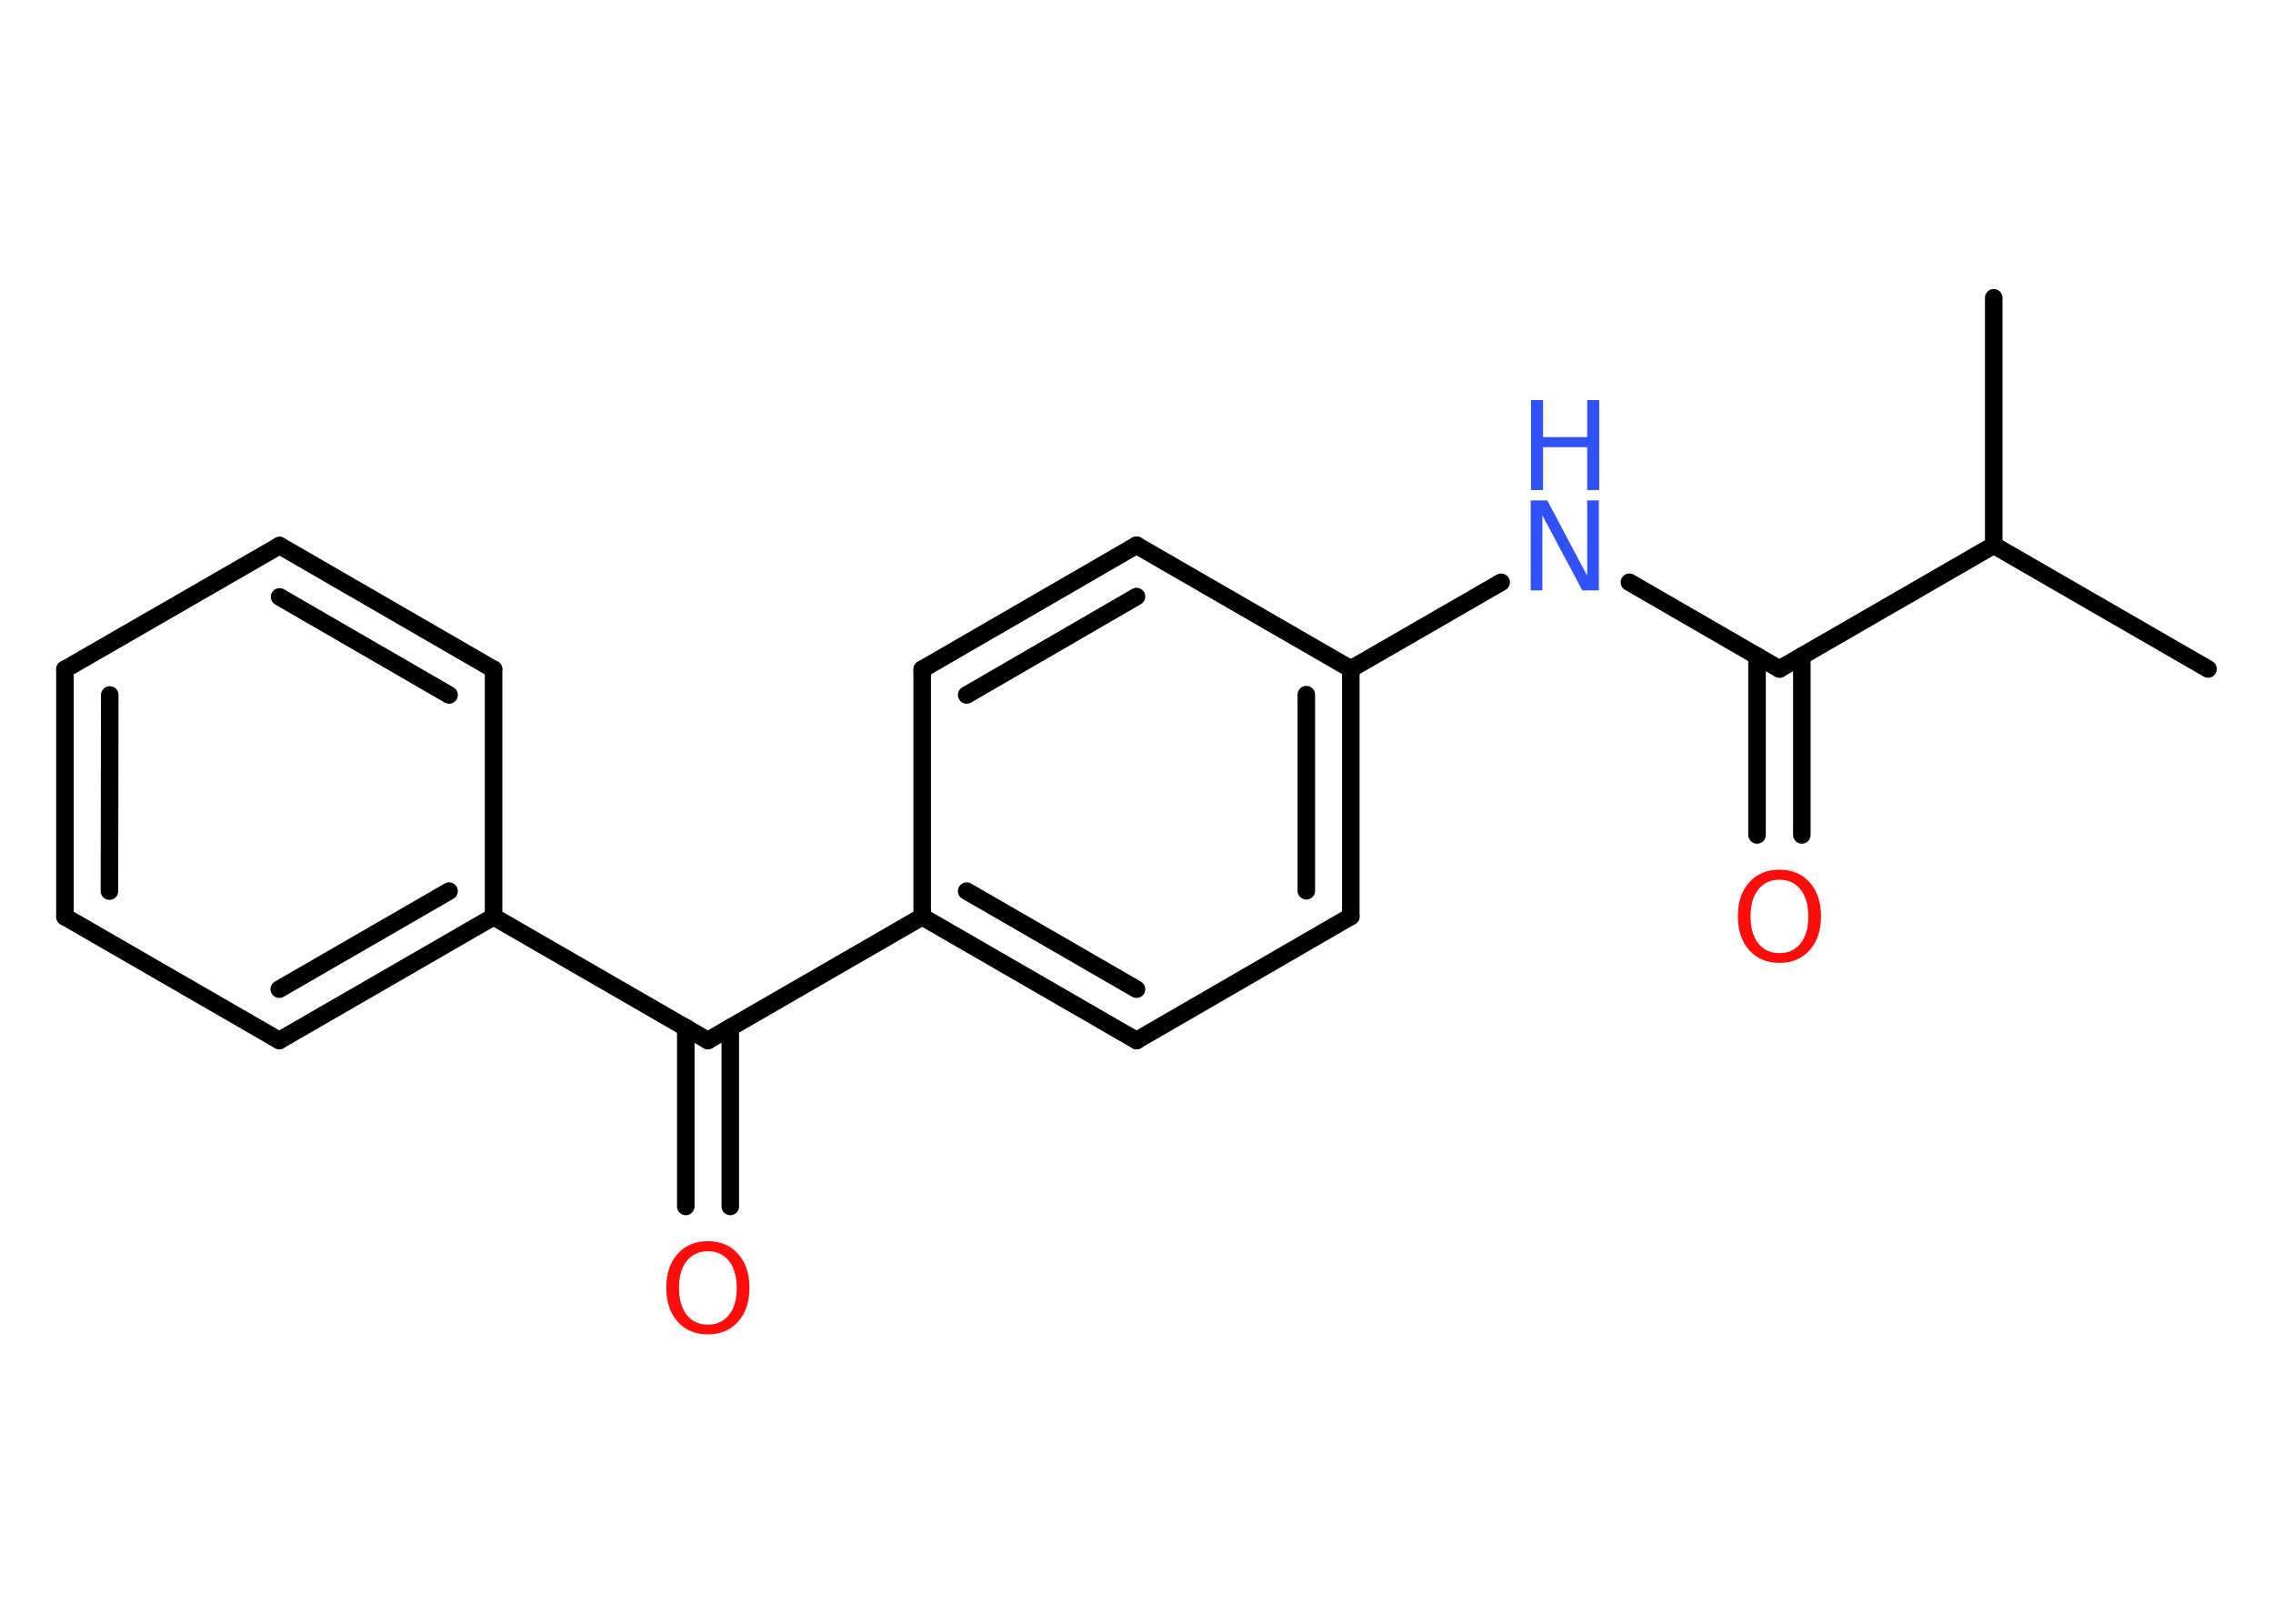 <?xml version='1.0' encoding='UTF-8'?>
<!DOCTYPE svg PUBLIC "-//W3C//DTD SVG 1.1//EN" "http://www.w3.org/Graphics/SVG/1.1/DTD/svg11.dtd">
<svg version='1.2' xmlns='http://www.w3.org/2000/svg' xmlns:xlink='http://www.w3.org/1999/xlink' width='70.0mm' height='50.0mm' viewBox='0 0 70.0 50.0'>
  <desc>Generated by the Chemistry Development Kit (http://github.com/cdk)</desc>
  <g stroke-linecap='round' stroke-linejoin='round' stroke='#000000' stroke-width='.54' fill='#FF0D0D'>
    <rect x='.0' y='.0' width='70.0' height='50.0' fill='#FFFFFF' stroke='none'/>
    <g id='mol1' class='mol'>
      <line id='mol1bnd1' class='bond' x1='68.0' y1='20.6' x2='61.4' y2='16.79'/>
      <line id='mol1bnd2' class='bond' x1='61.4' y1='16.79' x2='61.4' y2='9.17'/>
      <line id='mol1bnd3' class='bond' x1='61.4' y1='16.79' x2='54.8' y2='20.6'/>
      <g id='mol1bnd4' class='bond'>
        <line x1='55.49' y1='20.2' x2='55.49' y2='25.71'/>
        <line x1='54.11' y1='20.2' x2='54.11' y2='25.71'/>
      </g>
      <line id='mol1bnd5' class='bond' x1='54.8' y1='20.6' x2='50.18' y2='17.93'/>
      <line id='mol1bnd6' class='bond' x1='46.23' y1='17.93' x2='41.6' y2='20.6'/>
      <g id='mol1bnd7' class='bond'>
        <line x1='41.6' y1='28.22' x2='41.6' y2='20.6'/>
        <line x1='40.23' y1='27.43' x2='40.23' y2='21.39'/>
      </g>
      <line id='mol1bnd8' class='bond' x1='41.6' y1='28.22' x2='35.0' y2='32.04'/>
      <g id='mol1bnd9' class='bond'>
        <line x1='28.4' y1='28.23' x2='35.0' y2='32.04'/>
        <line x1='29.77' y1='27.44' x2='35.0' y2='30.46'/>
      </g>
      <line id='mol1bnd10' class='bond' x1='28.4' y1='28.23' x2='21.8' y2='32.04'/>
      <g id='mol1bnd11' class='bond'>
        <line x1='22.49' y1='31.64' x2='22.49' y2='37.15'/>
        <line x1='21.12' y1='31.64' x2='21.12' y2='37.15'/>
      </g>
      <line id='mol1bnd12' class='bond' x1='21.8' y1='32.04' x2='15.2' y2='28.23'/>
      <g id='mol1bnd13' class='bond'>
        <line x1='8.6' y1='32.04' x2='15.2' y2='28.23'/>
        <line x1='8.6' y1='30.46' x2='13.83' y2='27.44'/>
      </g>
      <line id='mol1bnd14' class='bond' x1='8.6' y1='32.04' x2='2.0' y2='28.23'/>
      <g id='mol1bnd15' class='bond'>
        <line x1='2.0' y1='20.61' x2='2.0' y2='28.23'/>
        <line x1='3.38' y1='21.4' x2='3.37' y2='27.44'/>
      </g>
      <line id='mol1bnd16' class='bond' x1='2.0' y1='20.61' x2='8.61' y2='16.8'/>
      <g id='mol1bnd17' class='bond'>
        <line x1='15.2' y1='20.61' x2='8.61' y2='16.8'/>
        <line x1='13.83' y1='21.4' x2='8.61' y2='18.38'/>
      </g>
      <line id='mol1bnd18' class='bond' x1='15.2' y1='28.23' x2='15.2' y2='20.61'/>
      <line id='mol1bnd19' class='bond' x1='28.4' y1='28.23' x2='28.4' y2='20.61'/>
      <g id='mol1bnd20' class='bond'>
        <line x1='35.0' y1='16.79' x2='28.4' y2='20.61'/>
        <line x1='35.0' y1='18.37' x2='29.77' y2='21.4'/>
      </g>
      <line id='mol1bnd21' class='bond' x1='41.6' y1='20.6' x2='35.0' y2='16.79'/>
      <path id='mol1atm5' class='atom' d='M54.8 27.09q-.41 .0 -.65 .3q-.24 .3 -.24 .83q.0 .52 .24 .83q.24 .3 .65 .3q.41 .0 .65 -.3q.24 -.3 .24 -.83q.0 -.52 -.24 -.83q-.24 -.3 -.65 -.3zM54.8 26.78q.58 .0 .93 .39q.35 .39 .35 1.04q.0 .66 -.35 1.05q-.35 .39 -.93 .39q-.58 .0 -.93 -.39q-.35 -.39 -.35 -1.05q.0 -.65 .35 -1.04q.35 -.39 .93 -.39z' stroke='none'/>
      <g id='mol1atm6' class='atom'>
        <path d='M47.15 15.41h.5l1.23 2.32v-2.32h.36v2.77h-.51l-1.23 -2.31v2.31h-.36v-2.77z' stroke='none' fill='#3050F8'/>
        <path d='M47.15 12.32h.37v1.14h1.36v-1.14h.37v2.77h-.37v-1.32h-1.36v1.32h-.37v-2.77z' stroke='none' fill='#3050F8'/>
      </g>
      <path id='mol1atm12' class='atom' d='M21.8 38.53q-.41 .0 -.65 .3q-.24 .3 -.24 .83q.0 .52 .24 .83q.24 .3 .65 .3q.41 .0 .65 -.3q.24 -.3 .24 -.83q.0 -.52 -.24 -.83q-.24 -.3 -.65 -.3zM21.8 38.22q.58 .0 .93 .39q.35 .39 .35 1.04q.0 .66 -.35 1.05q-.35 .39 -.93 .39q-.58 .0 -.93 -.39q-.35 -.39 -.35 -1.05q.0 -.65 .35 -1.04q.35 -.39 .93 -.39z' stroke='none'/>
    </g>
  </g>
</svg>
